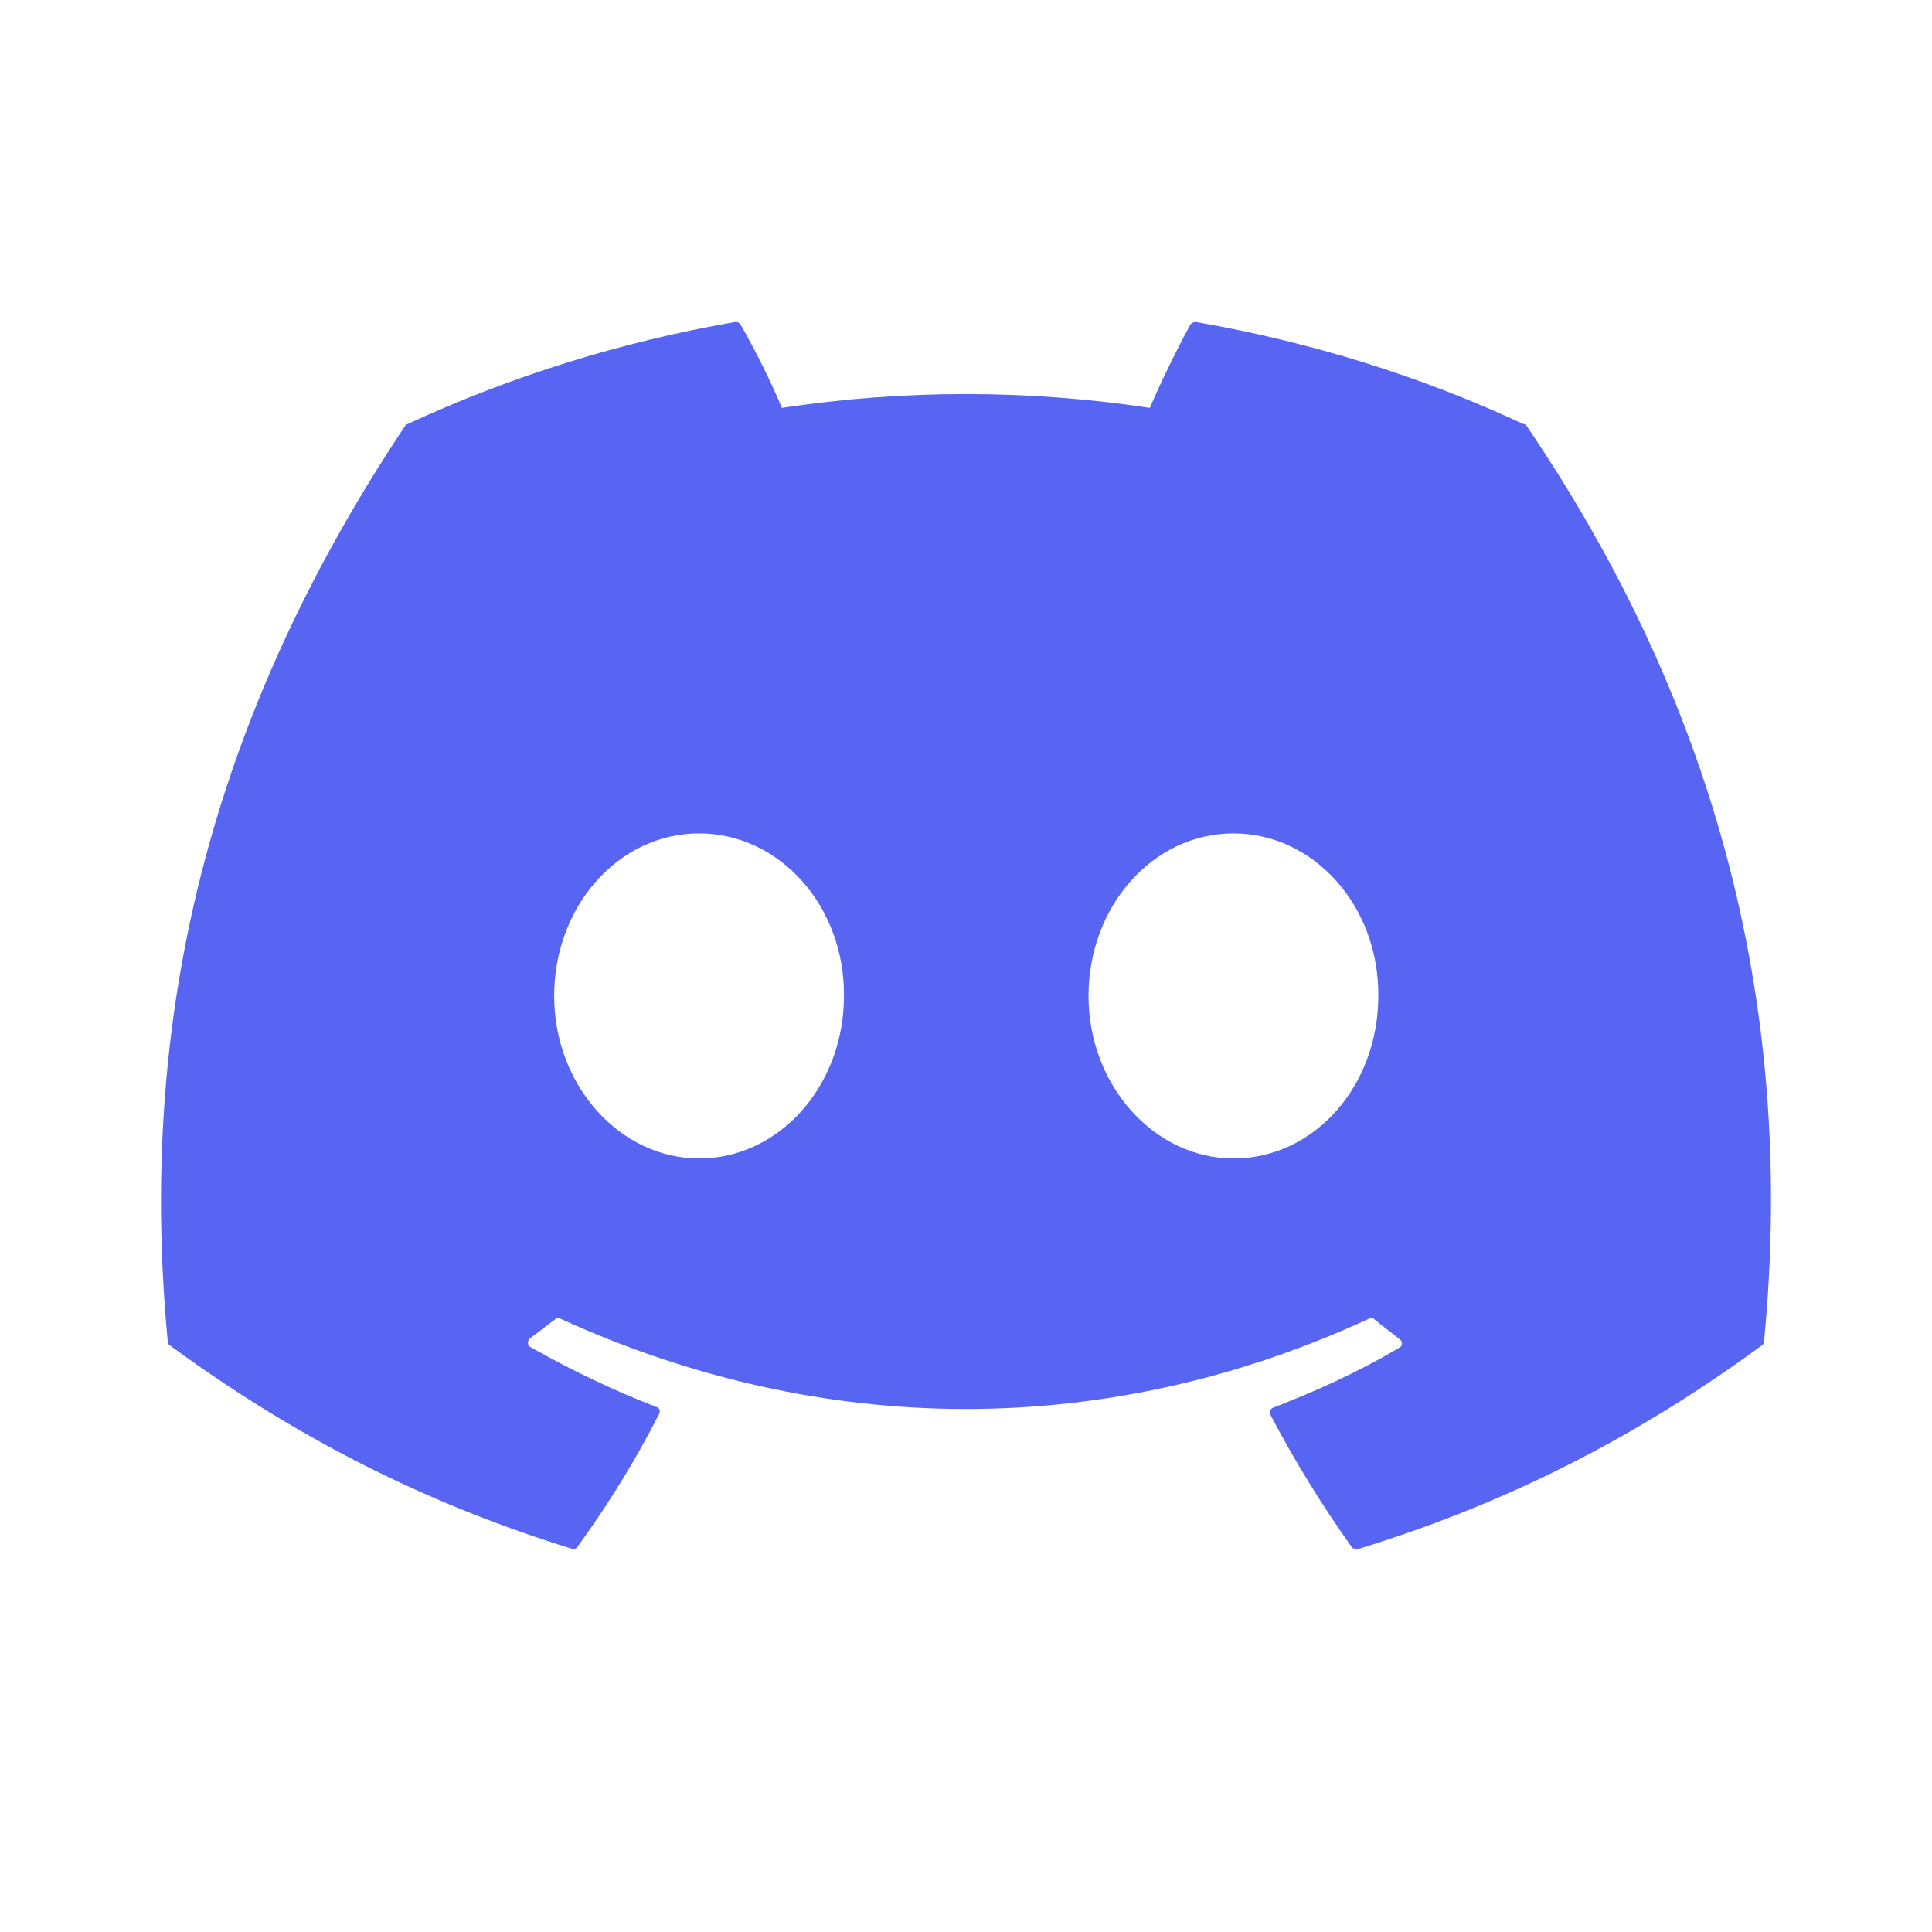 <svg width="24" height="24" viewBox="0 0 24 24" fill="none" xmlns="http://www.w3.org/2000/svg">
<path d="M18.922 5.267C17.656 4.676 16.284 4.248 14.856 4C14.843 4 14.831 4.002 14.819 4.007C14.808 4.012 14.797 4.019 14.789 4.029C14.618 4.343 14.418 4.752 14.284 5.067C12.769 4.838 11.228 4.838 9.713 5.067C9.579 4.743 9.379 4.343 9.198 4.029C9.189 4.01 9.16 4 9.132 4C7.703 4.248 6.341 4.676 5.065 5.267C5.055 5.267 5.046 5.276 5.036 5.286C2.446 9.162 1.732 12.934 2.084 16.667C2.084 16.686 2.093 16.705 2.113 16.715C3.827 17.972 5.475 18.734 7.103 19.239C7.132 19.248 7.16 19.239 7.17 19.22C7.551 18.696 7.894 18.143 8.189 17.562C8.208 17.524 8.189 17.486 8.151 17.477C7.608 17.267 7.094 17.019 6.589 16.734C6.551 16.715 6.551 16.657 6.579 16.629C6.684 16.553 6.789 16.467 6.894 16.391C6.913 16.372 6.941 16.372 6.96 16.381C10.237 17.877 13.77 17.877 17.008 16.381C17.027 16.372 17.056 16.372 17.075 16.391C17.18 16.477 17.284 16.553 17.389 16.639C17.427 16.667 17.427 16.724 17.38 16.743C16.884 17.038 16.36 17.277 15.818 17.486C15.78 17.496 15.77 17.543 15.78 17.572C16.084 18.153 16.427 18.705 16.799 19.229C16.827 19.239 16.856 19.248 16.884 19.239C18.523 18.734 20.17 17.972 21.884 16.715C21.904 16.705 21.913 16.686 21.913 16.667C22.332 12.353 21.218 8.61 18.961 5.286C18.951 5.276 18.942 5.267 18.922 5.267ZM8.684 14.391C7.703 14.391 6.884 13.486 6.884 12.372C6.884 11.257 7.684 10.353 8.684 10.353C9.694 10.353 10.494 11.267 10.484 12.372C10.484 13.486 9.684 14.391 8.684 14.391ZM15.322 14.391C14.341 14.391 13.522 13.486 13.522 12.372C13.522 11.257 14.322 10.353 15.322 10.353C16.332 10.353 17.132 11.267 17.122 12.372C17.122 13.486 16.332 14.391 15.322 14.391Z" fill="#5865F2"/>
</svg>

